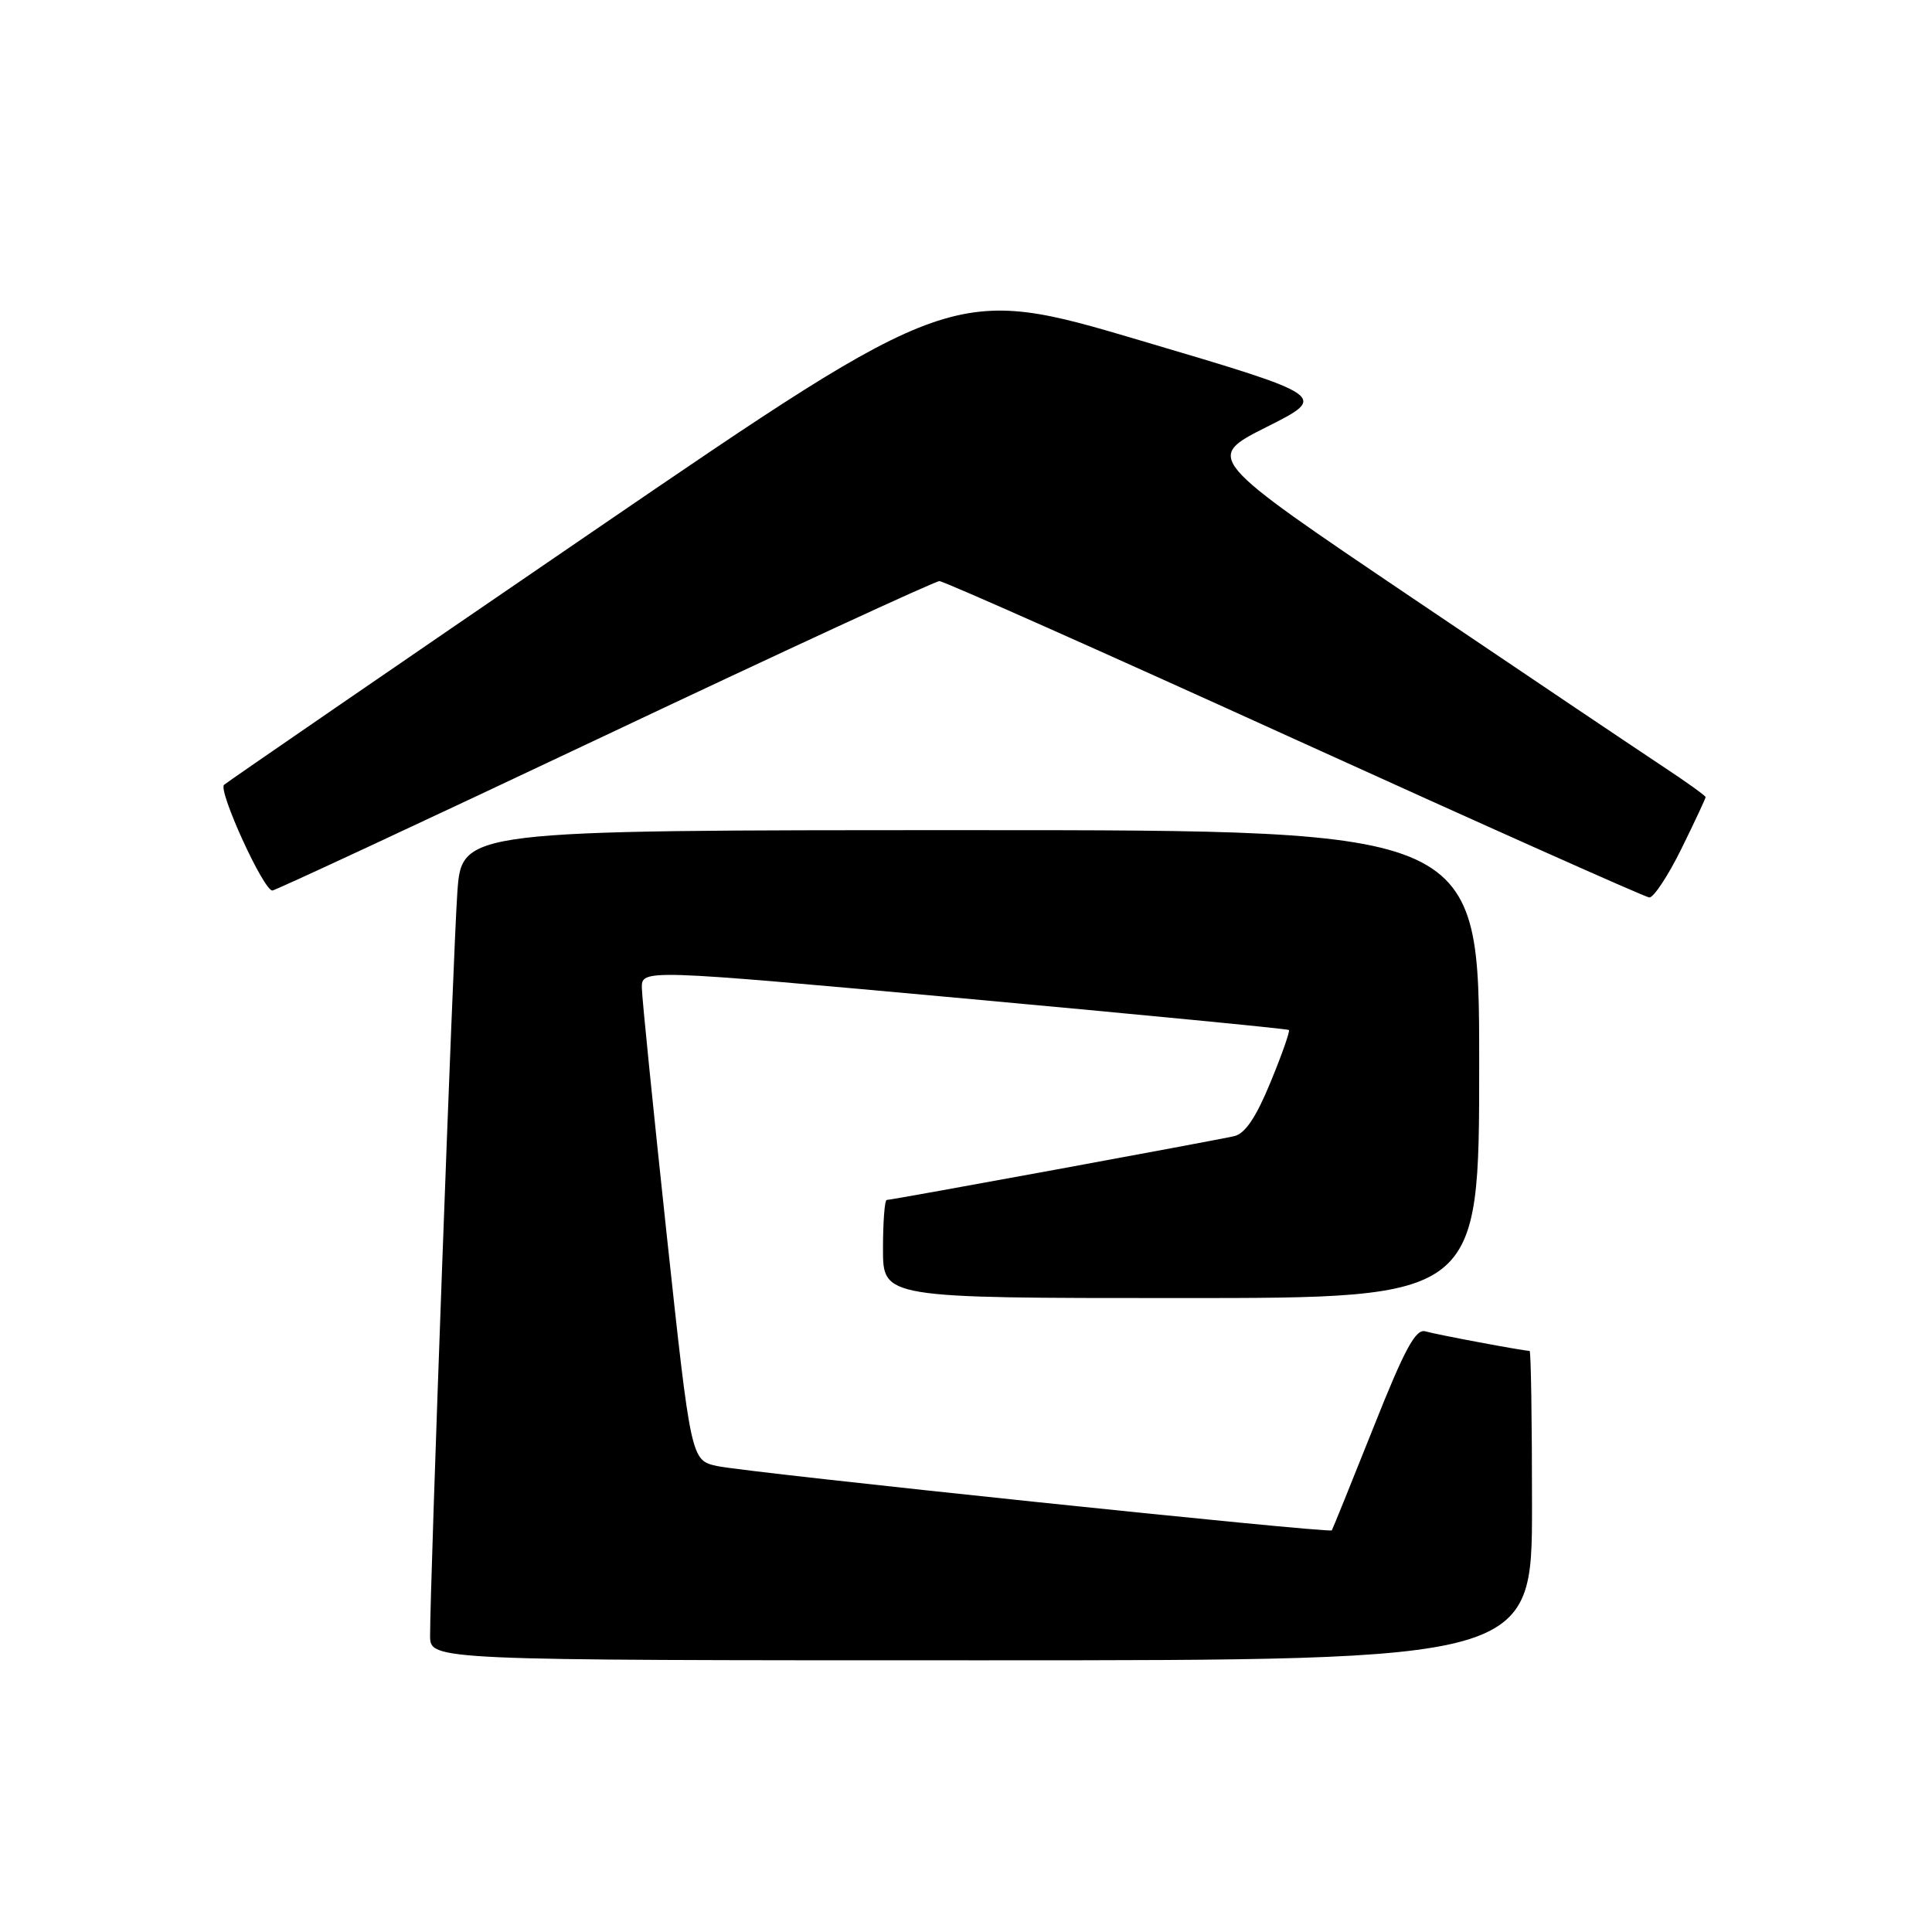 <?xml version="1.0" encoding="UTF-8" standalone="no"?>
<!DOCTYPE svg PUBLIC "-//W3C//DTD SVG 1.1//EN" "http://www.w3.org/Graphics/SVG/1.1/DTD/svg11.dtd" >
<svg xmlns="http://www.w3.org/2000/svg" xmlns:xlink="http://www.w3.org/1999/xlink" version="1.1" viewBox="0 0 256 256">
 <g >
 <path fill="currentColor"
d=" M 203.00 199.50 C 203.00 188.22 202.86 179.00 202.68 179.00 C 201.88 179.00 190.32 176.84 188.87 176.41 C 187.58 176.04 186.12 178.74 181.96 189.22 C 179.05 196.52 176.58 202.63 176.47 202.78 C 176.17 203.20 99.03 195.13 95.03 194.26 C 91.56 193.50 91.56 193.50 88.33 163.50 C 86.56 147.00 85.08 132.35 85.05 130.95 C 85.00 128.40 85.00 128.40 127.75 132.30 C 151.26 134.45 170.63 136.33 170.79 136.48 C 170.95 136.63 169.86 139.75 168.35 143.40 C 166.46 148.01 164.99 150.21 163.56 150.54 C 161.02 151.13 118.19 159.00 117.50 159.00 C 117.22 159.00 117.00 161.93 117.00 165.50 C 117.00 172.00 117.00 172.00 156.50 172.00 C 196.00 172.00 196.00 172.00 196.00 141.00 C 196.00 110.00 196.00 110.00 128.59 110.00 C 61.18 110.00 61.18 110.00 60.60 118.25 C 60.04 126.19 56.97 210.09 56.99 216.75 C 57.00 220.00 57.00 220.00 130.00 220.00 C 203.00 220.00 203.00 220.00 203.00 199.50 Z  M 222.79 112.48 C 224.55 108.90 226.00 105.81 226.00 105.62 C 226.00 105.44 223.41 103.58 220.25 101.50 C 217.09 99.41 202.16 89.38 187.09 79.20 C 159.67 60.69 159.67 60.69 167.83 56.58 C 175.99 52.48 175.99 52.48 151.16 45.13 C 126.33 37.77 126.33 37.77 78.41 70.52 C 52.06 88.53 30.14 103.60 29.69 103.99 C 28.86 104.74 34.91 118.00 36.09 118.00 C 36.45 118.00 56.25 108.78 80.10 97.50 C 103.94 86.22 123.91 77.00 124.48 77.00 C 125.04 77.00 146.20 86.41 171.50 97.92 C 196.80 109.42 217.97 118.87 218.54 118.92 C 219.10 118.96 221.02 116.07 222.79 112.48 Z "/>
</g>
</svg>